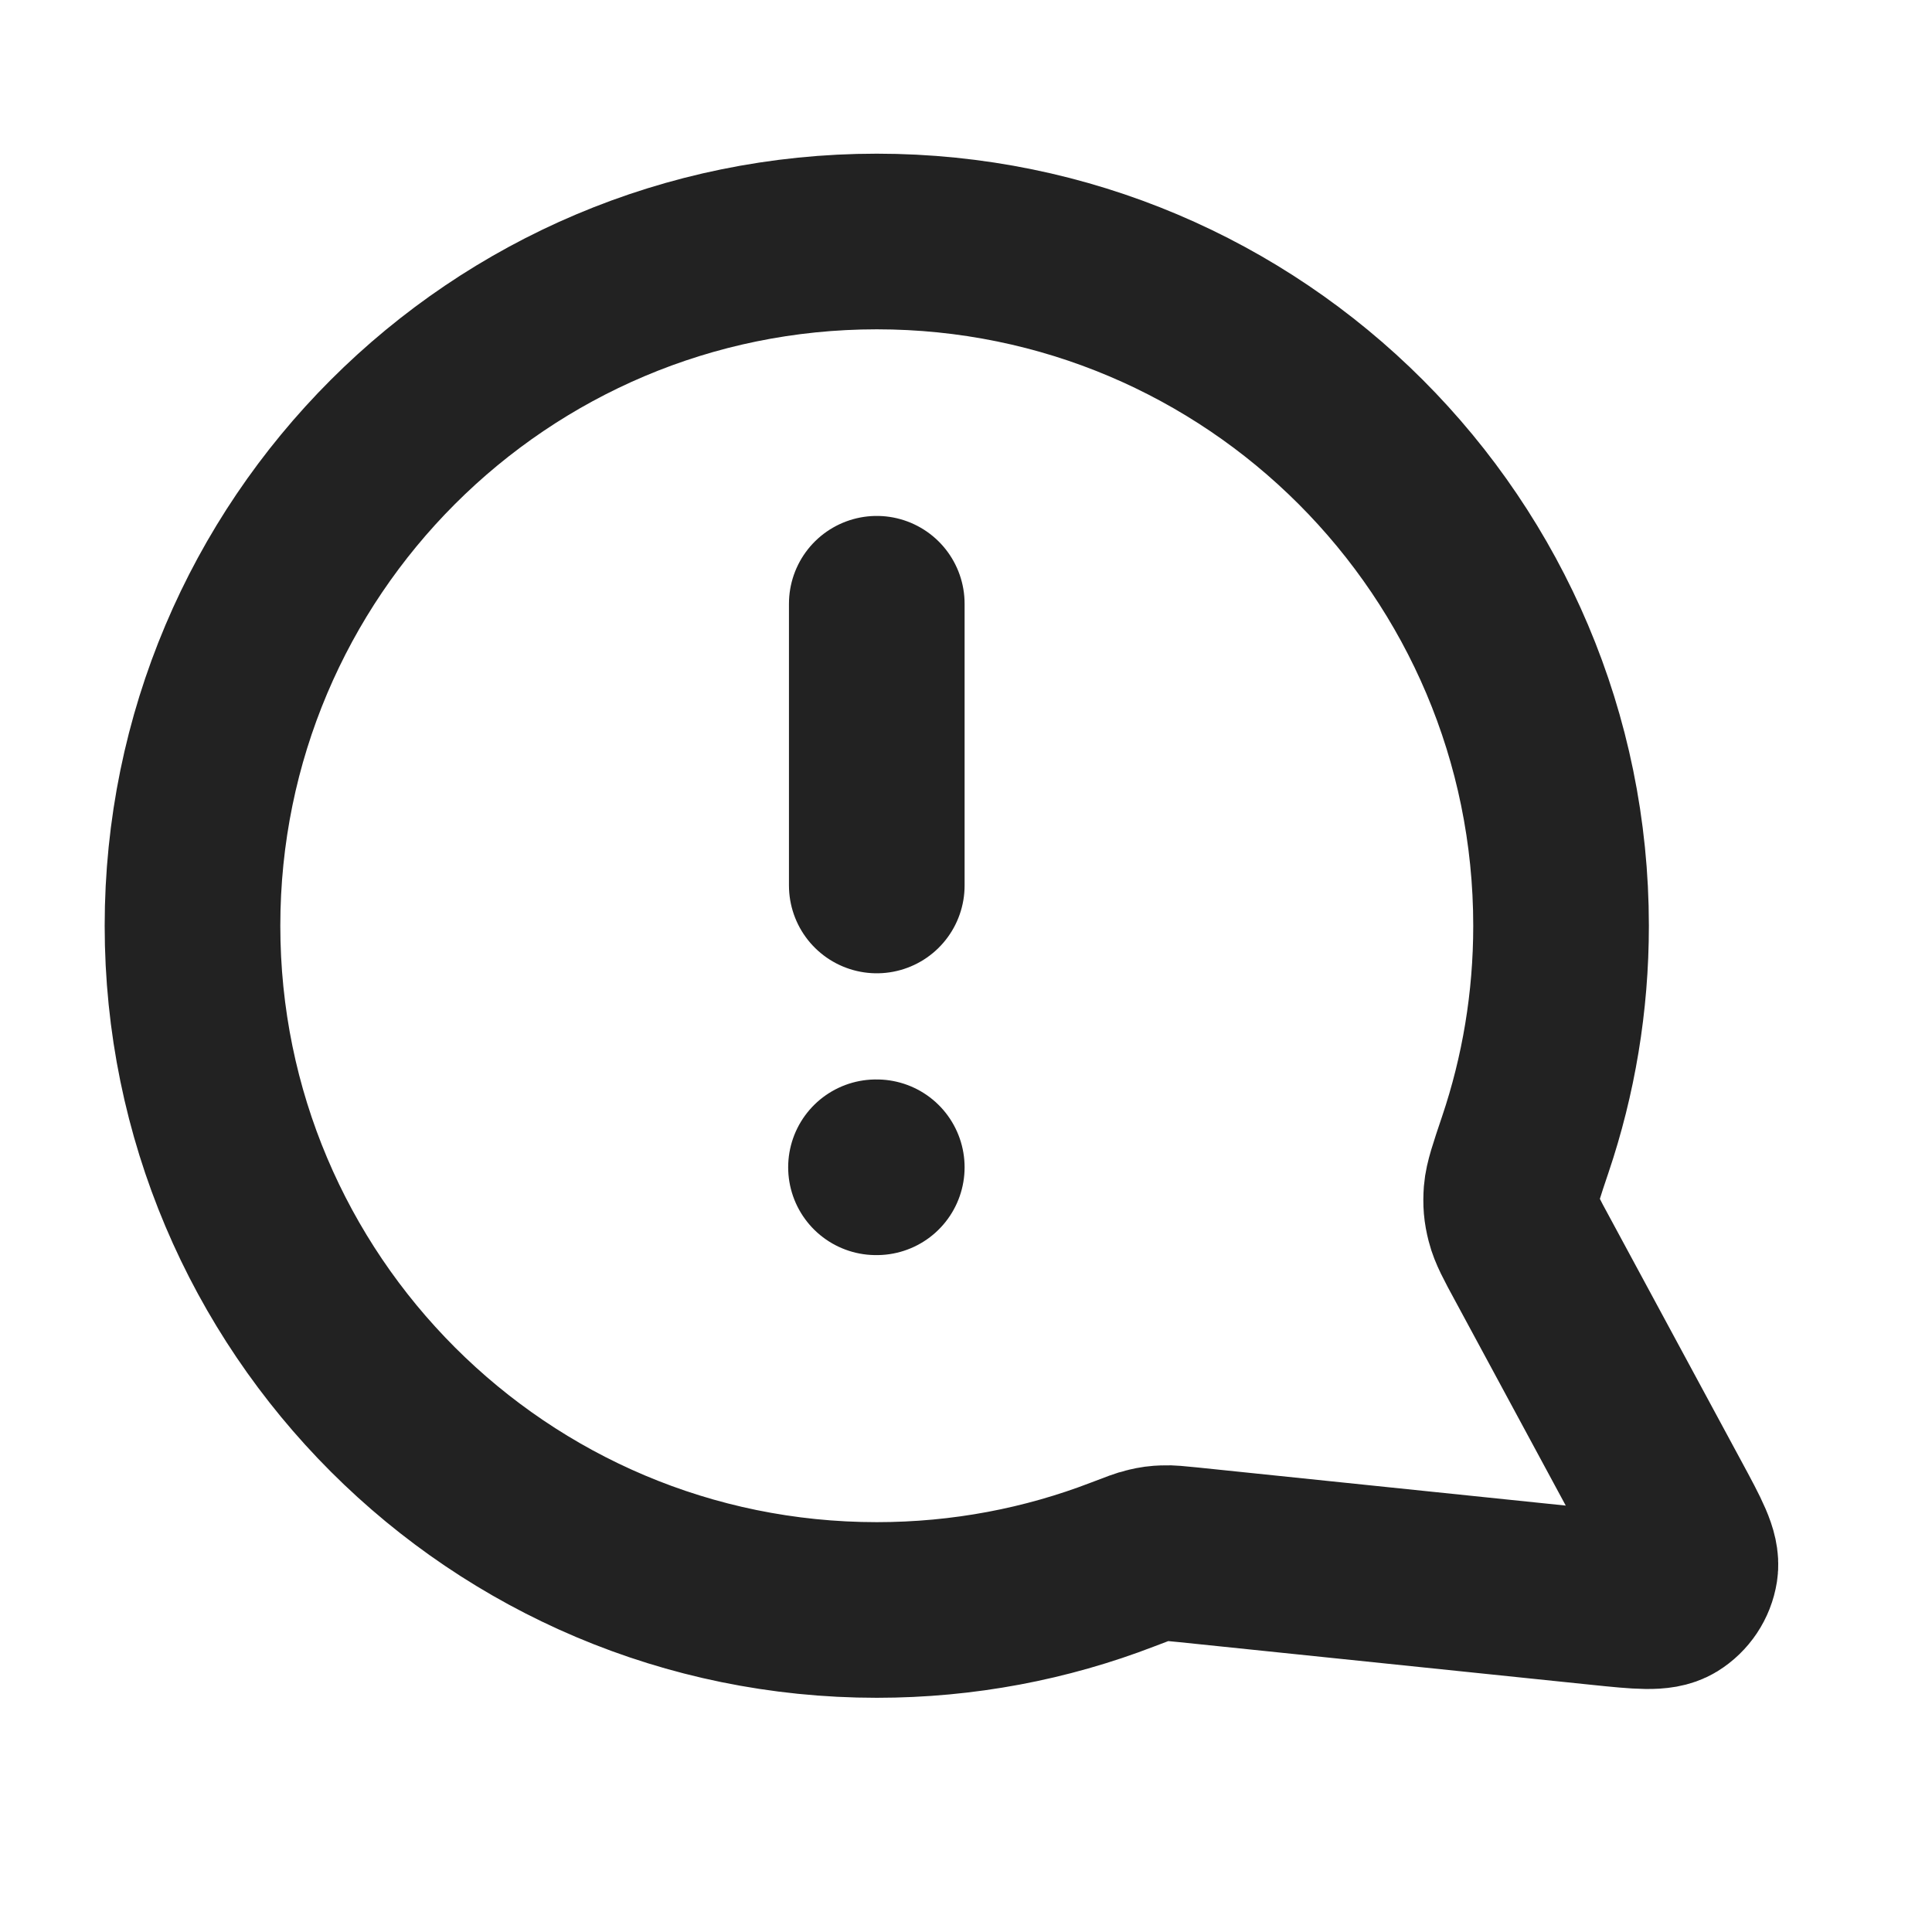 <svg width="22" height="22" viewBox="0 0 22 22" fill="none" xmlns="http://www.w3.org/2000/svg">
<path d="M9.984 10.083V6.875M9.984 13.292H9.975M9.984 18.333C5.681 18.333 2.192 14.845 2.192 10.542C2.192 6.238 5.681 2.75 9.984 2.75C14.287 2.75 17.776 6.238 17.776 10.542C17.776 11.412 17.633 12.25 17.369 13.032C17.27 13.326 17.22 13.473 17.211 13.586C17.203 13.698 17.209 13.776 17.237 13.885C17.265 13.995 17.326 14.109 17.45 14.337L18.949 17.113C19.163 17.509 19.27 17.706 19.246 17.859C19.225 17.992 19.147 18.109 19.032 18.18C18.9 18.26 18.676 18.237 18.229 18.191L13.534 17.705C13.392 17.691 13.321 17.683 13.257 17.686C13.193 17.688 13.148 17.694 13.086 17.709C13.022 17.723 12.943 17.754 12.784 17.815C11.915 18.15 10.971 18.333 9.984 18.333Z" stroke="#222222" stroke-width="2" stroke-linecap="round" stroke-linejoin="round"/>
</svg>
